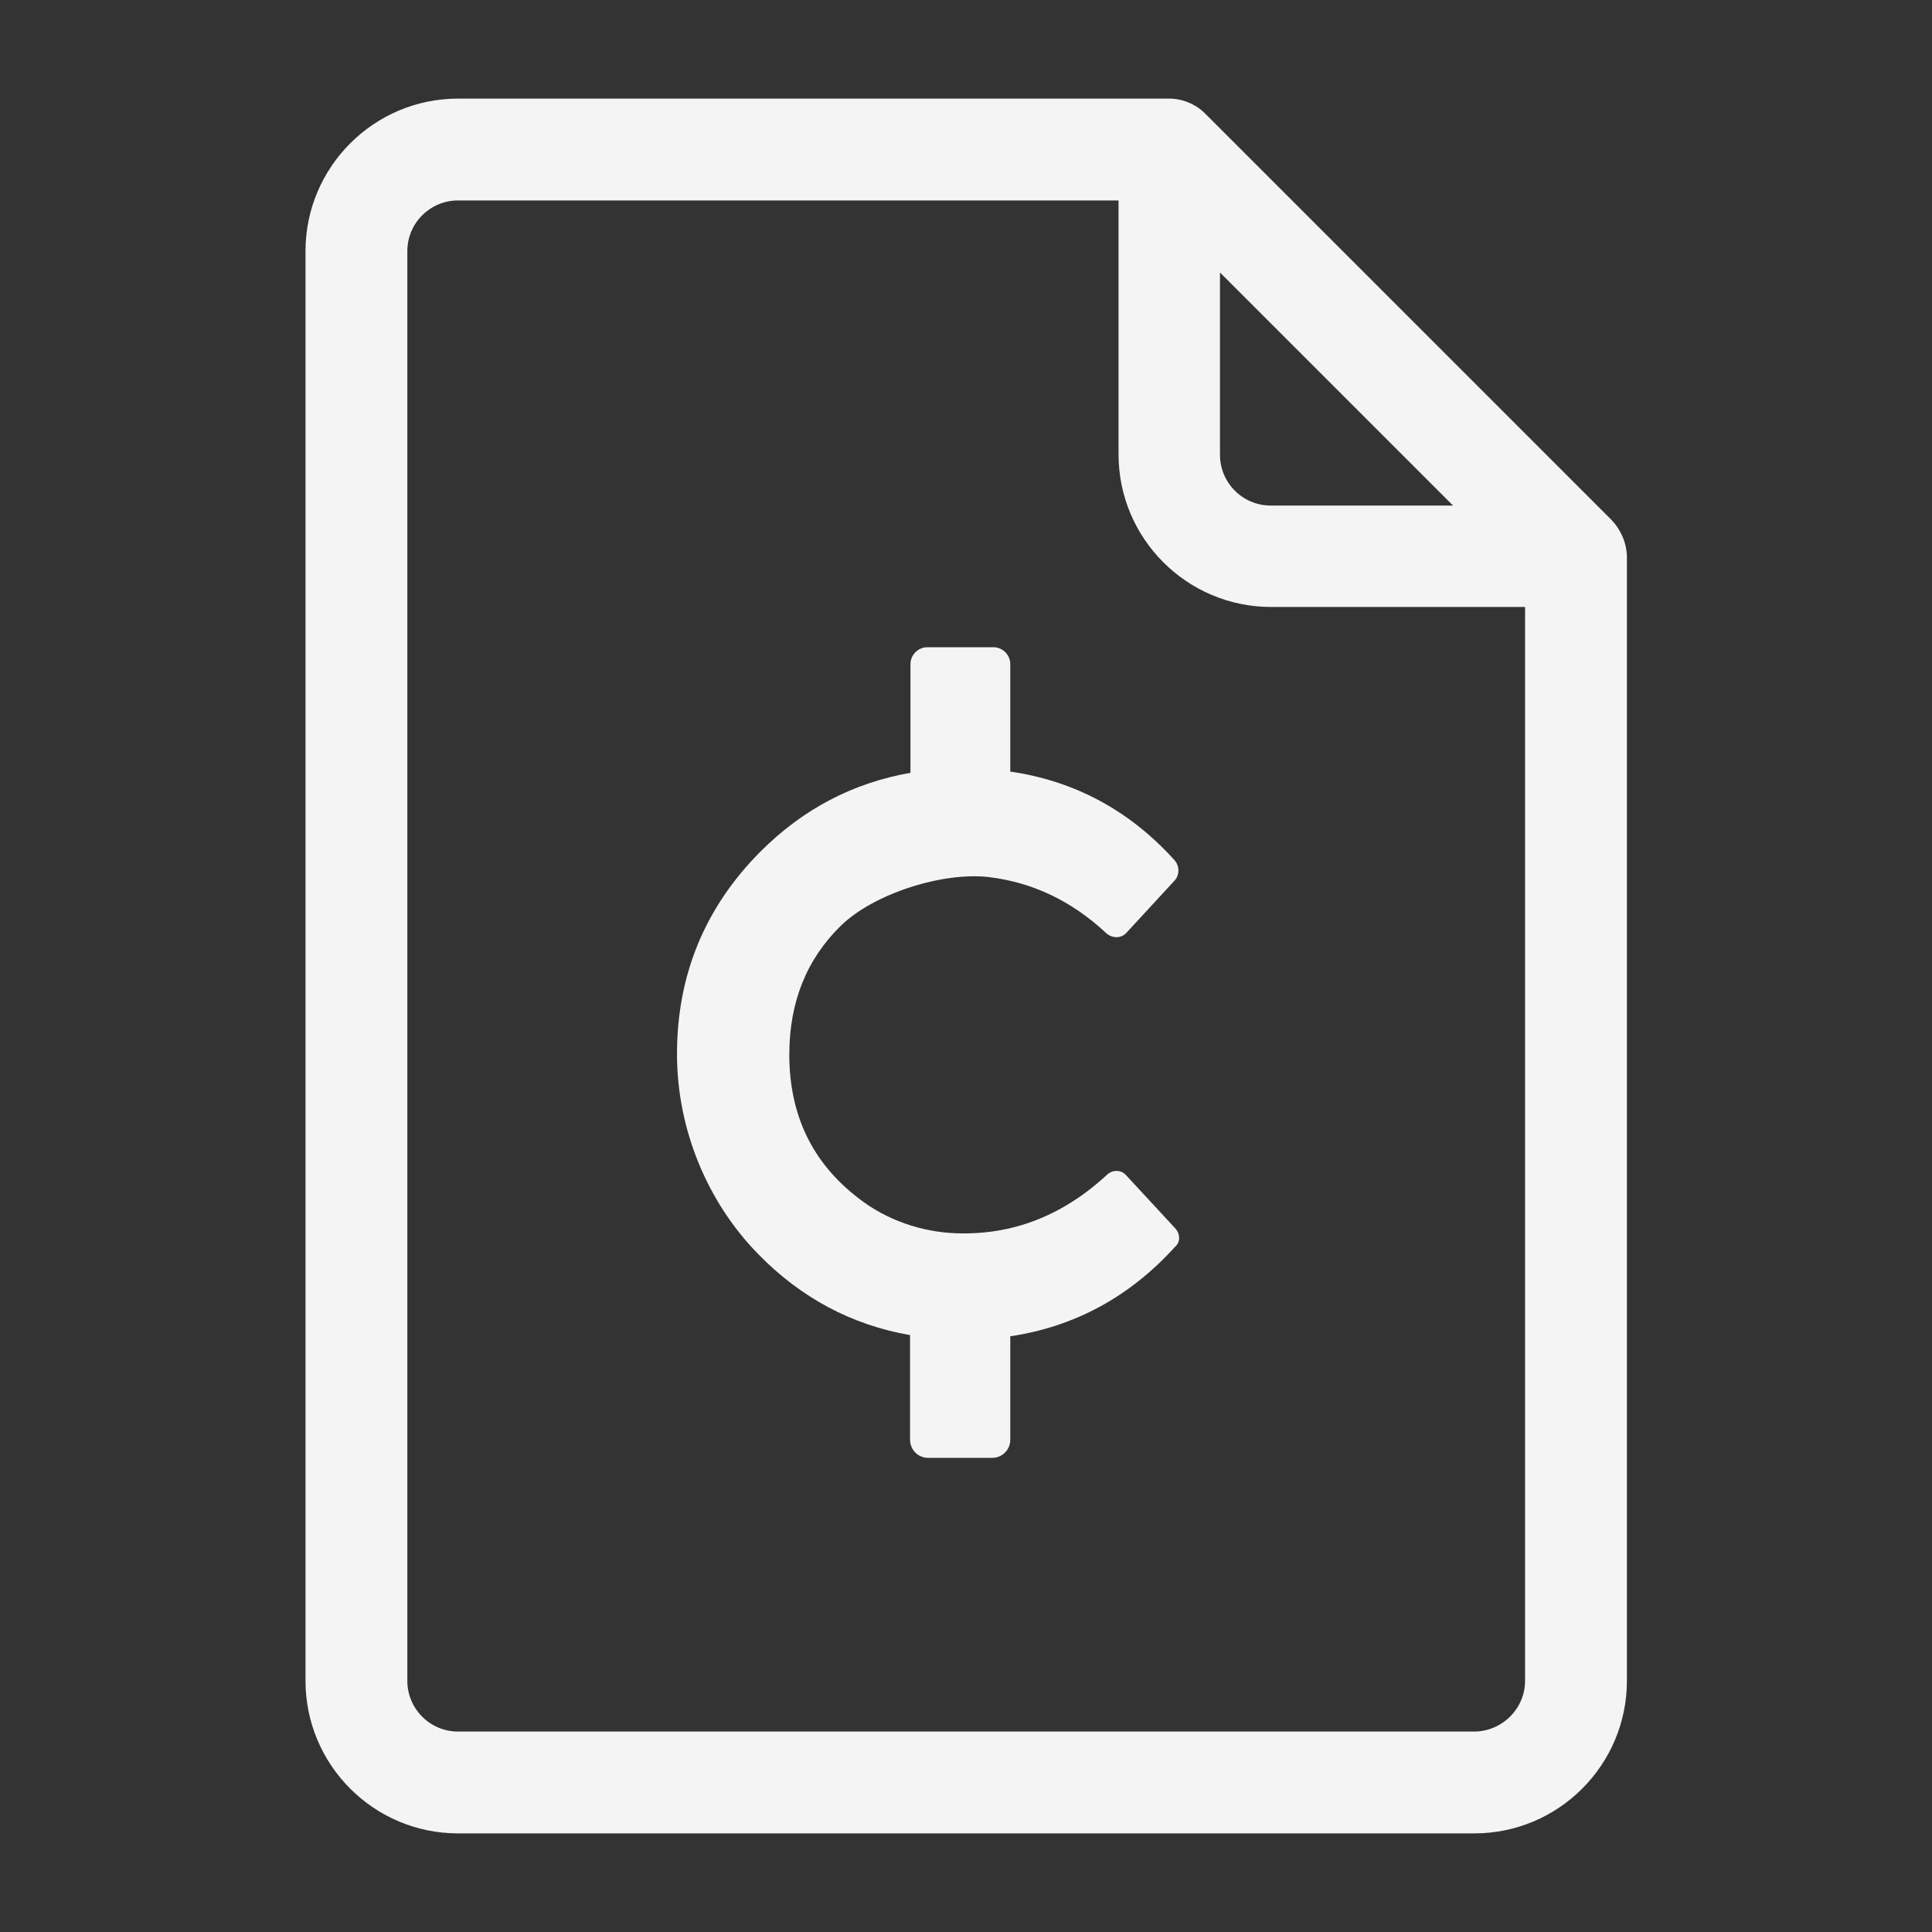 <?xml version="1.0" encoding="utf-8"?>
<!-- Generator: Adobe Illustrator 28.1.0, SVG Export Plug-In . SVG Version: 6.00 Build 0)  -->
<svg version="1.1" id="Layer_1" xmlns="http://www.w3.org/2000/svg" xmlns:xlink="http://www.w3.org/1999/xlink" x="0px" y="0px"
	 viewBox="0 0 48 48" style="enable-background:new 0 0 48 48;" xml:space="preserve">
<rect x="0" y="0" width="48" height="48" fill="#333333" stroke="none"/>
<style type="text/css">
	.st0{fill:#800080;}
	.st1{fill-rule:evenodd;clip-rule:evenodd;}
	.st2{fill:#F4F4F4;}
	.st3{fill-rule:evenodd;clip-rule:evenodd;fill:#F4F4F4;}
	.st4{fill:#762E82;}
	.st5{fill:#0066AD;}
	.st6{fill:#F4A033;}
	.st7{fill-rule:evenodd;clip-rule:evenodd;fill:#004669;}
	.st8{fill-rule:evenodd;clip-rule:evenodd;fill:#F6C40B;}
	.st9{fill:#004669;}
	.st10{fill-rule:evenodd;clip-rule:evenodd;fill:#E71C24;}
	.st11{fill-rule:evenodd;clip-rule:evenodd;fill:#224094;}
	.st12{fill:#204391;}
	.st13{fill:#E61F29;}
	.st14{fill:#3BB53F;}
	.st15{fill:#020202;}
	.st16{fill:#DB7031;}
	.st17{fill:#D82C32;}
	.st18{fill:#1A171B;}
	.st19{fill:#E38833;}
	.st20{fill-rule:evenodd;clip-rule:evenodd;fill:#800080;}
	.st21{clip-path:url(#SVGID_00000059274381187080750600000005263740626724209550_);}
	.st22{clip-path:url(#SVGID_00000041270753351368392140000016297747289040875402_);}
	.st23{fill:#FFFFFF;}
	.st24{fill:#2DB674;}
	.st25{fill:none;}
	.st26{fill:url(#SVGID_00000038400178217820532150000006089544108644554162_);}
	.st27{fill:url(#SVGID_00000096750644085573567460000012730585301440658078_);}
	.st28{fill:url(#SVGID_00000088820226127600715610000014825490721313206446_);}
	.st29{fill:url(#SVGID_00000005250342062330986790000004329485322968415920_);}
	.st30{fill:url(#SVGID_00000120530781609374427390000003298285719543484557_);}
	.st31{fill:url(#SVGID_00000126299297855242007360000006495992355946150571_);}
	.st32{fill:url(#SVGID_00000123424884720696572050000018379200667430215054_);}
	.st33{fill:url(#SVGID_00000041291359340295372370000017721954466384526756_);}
	.st34{fill:url(#SVGID_00000105386448216958235070000012718909641987440783_);}
	.st35{fill:url(#SVGID_00000067931392069399906000000011084726545081816213_);}
	.st36{fill:url(#SVGID_00000161616585985974773720000007297823904824168895_);}
	.st37{fill:url(#SVGID_00000165943549860884925000000006351269548716841883_);}
	.st38{fill:#1A2E35;}
	.st39{fill:#C27460;}
	.st40{fill:#7C4235;}
	.st41{fill:#FF735D;}
	.st42{fill:#762E86;}
	.st43{fill:none;stroke:#000000;stroke-width:0.161;stroke-linecap:round;stroke-miterlimit:10;}
	.st44{fill:#375A64;}
	.st45{opacity:0.3;}
	.st46{fill:none;stroke:#FFC7BF;stroke-width:0.112;stroke-miterlimit:10;}
	.st47{fill:none;stroke:#44555B;stroke-width:5.608974e-03;stroke-miterlimit:10;}
	.st48{fill:#FFFFFF;stroke:#000000;stroke-width:0.164;stroke-miterlimit:10;}
	.st49{fill:#E1E1E1;}
	.st50{fill:#578DF3;}
	.st51{fill:#B72516;}
</style>
<g>
	<g>
		<path class="st2" d="M40.04,12.92l-10.1-10.1c-0.24-0.24-0.57-0.37-0.89-0.37H11.38c-2.09,0-3.79,1.7-3.79,3.79v35.52
			c0,2.09,1.7,3.79,3.79,3.79h25.25c2.09,0,3.79-1.7,3.79-3.79V13.82C40.41,13.47,40.26,13.15,40.04,12.92z M30.31,6.77l5.79,5.79
			h-4.53c-0.7,0-1.26-0.57-1.26-1.26V6.77z M36.62,43.02H11.38c-0.7,0-1.26-0.57-1.26-1.26V6.24c0-0.7,0.57-1.26,1.26-1.26h16.41
			v6.31c0,2.09,1.7,3.79,3.79,3.79h6.31v26.68C37.89,42.45,37.32,43.02,36.62,43.02z"/>
	</g>
	<path class="st2" d="M29.21,30.53l-1.24-1.34c-0.12-0.13-0.33-0.13-0.46-0.01c-1.1,1.02-2.35,1.51-3.75,1.46
		c-0.87-0.03-1.74-0.33-2.43-0.87c-1.15-0.88-1.72-2.07-1.72-3.57c0-1.3,0.43-2.37,1.28-3.2c0.82-0.8,2.53-1.34,3.67-1.21
		c1.09,0.13,2.06,0.59,2.92,1.39c0.15,0.14,0.38,0.14,0.51-0.01l1.19-1.29c0.13-0.14,0.13-0.36,0-0.51
		c-1.12-1.24-2.49-1.97-4.08-2.2v-2.67c0-0.23-0.19-0.42-0.42-0.42h-1.64c-0.23,0-0.42,0.19-0.42,0.42v2.7
		c-1.42,0.25-2.66,0.89-3.73,1.96c-1.39,1.4-2.08,3.09-2.07,5.07c0.01,1.82,0.74,3.62,2.01,4.92c1.07,1.1,2.34,1.77,3.78,2.02v2.6
		c0,0.25,0.2,0.45,0.45,0.45h1.59c0.25,0,0.45-0.2,0.45-0.45v-2.57c1.6-0.24,2.97-0.98,4.1-2.23
		C29.33,30.86,29.32,30.66,29.21,30.53z"/>
</g>
</svg>

